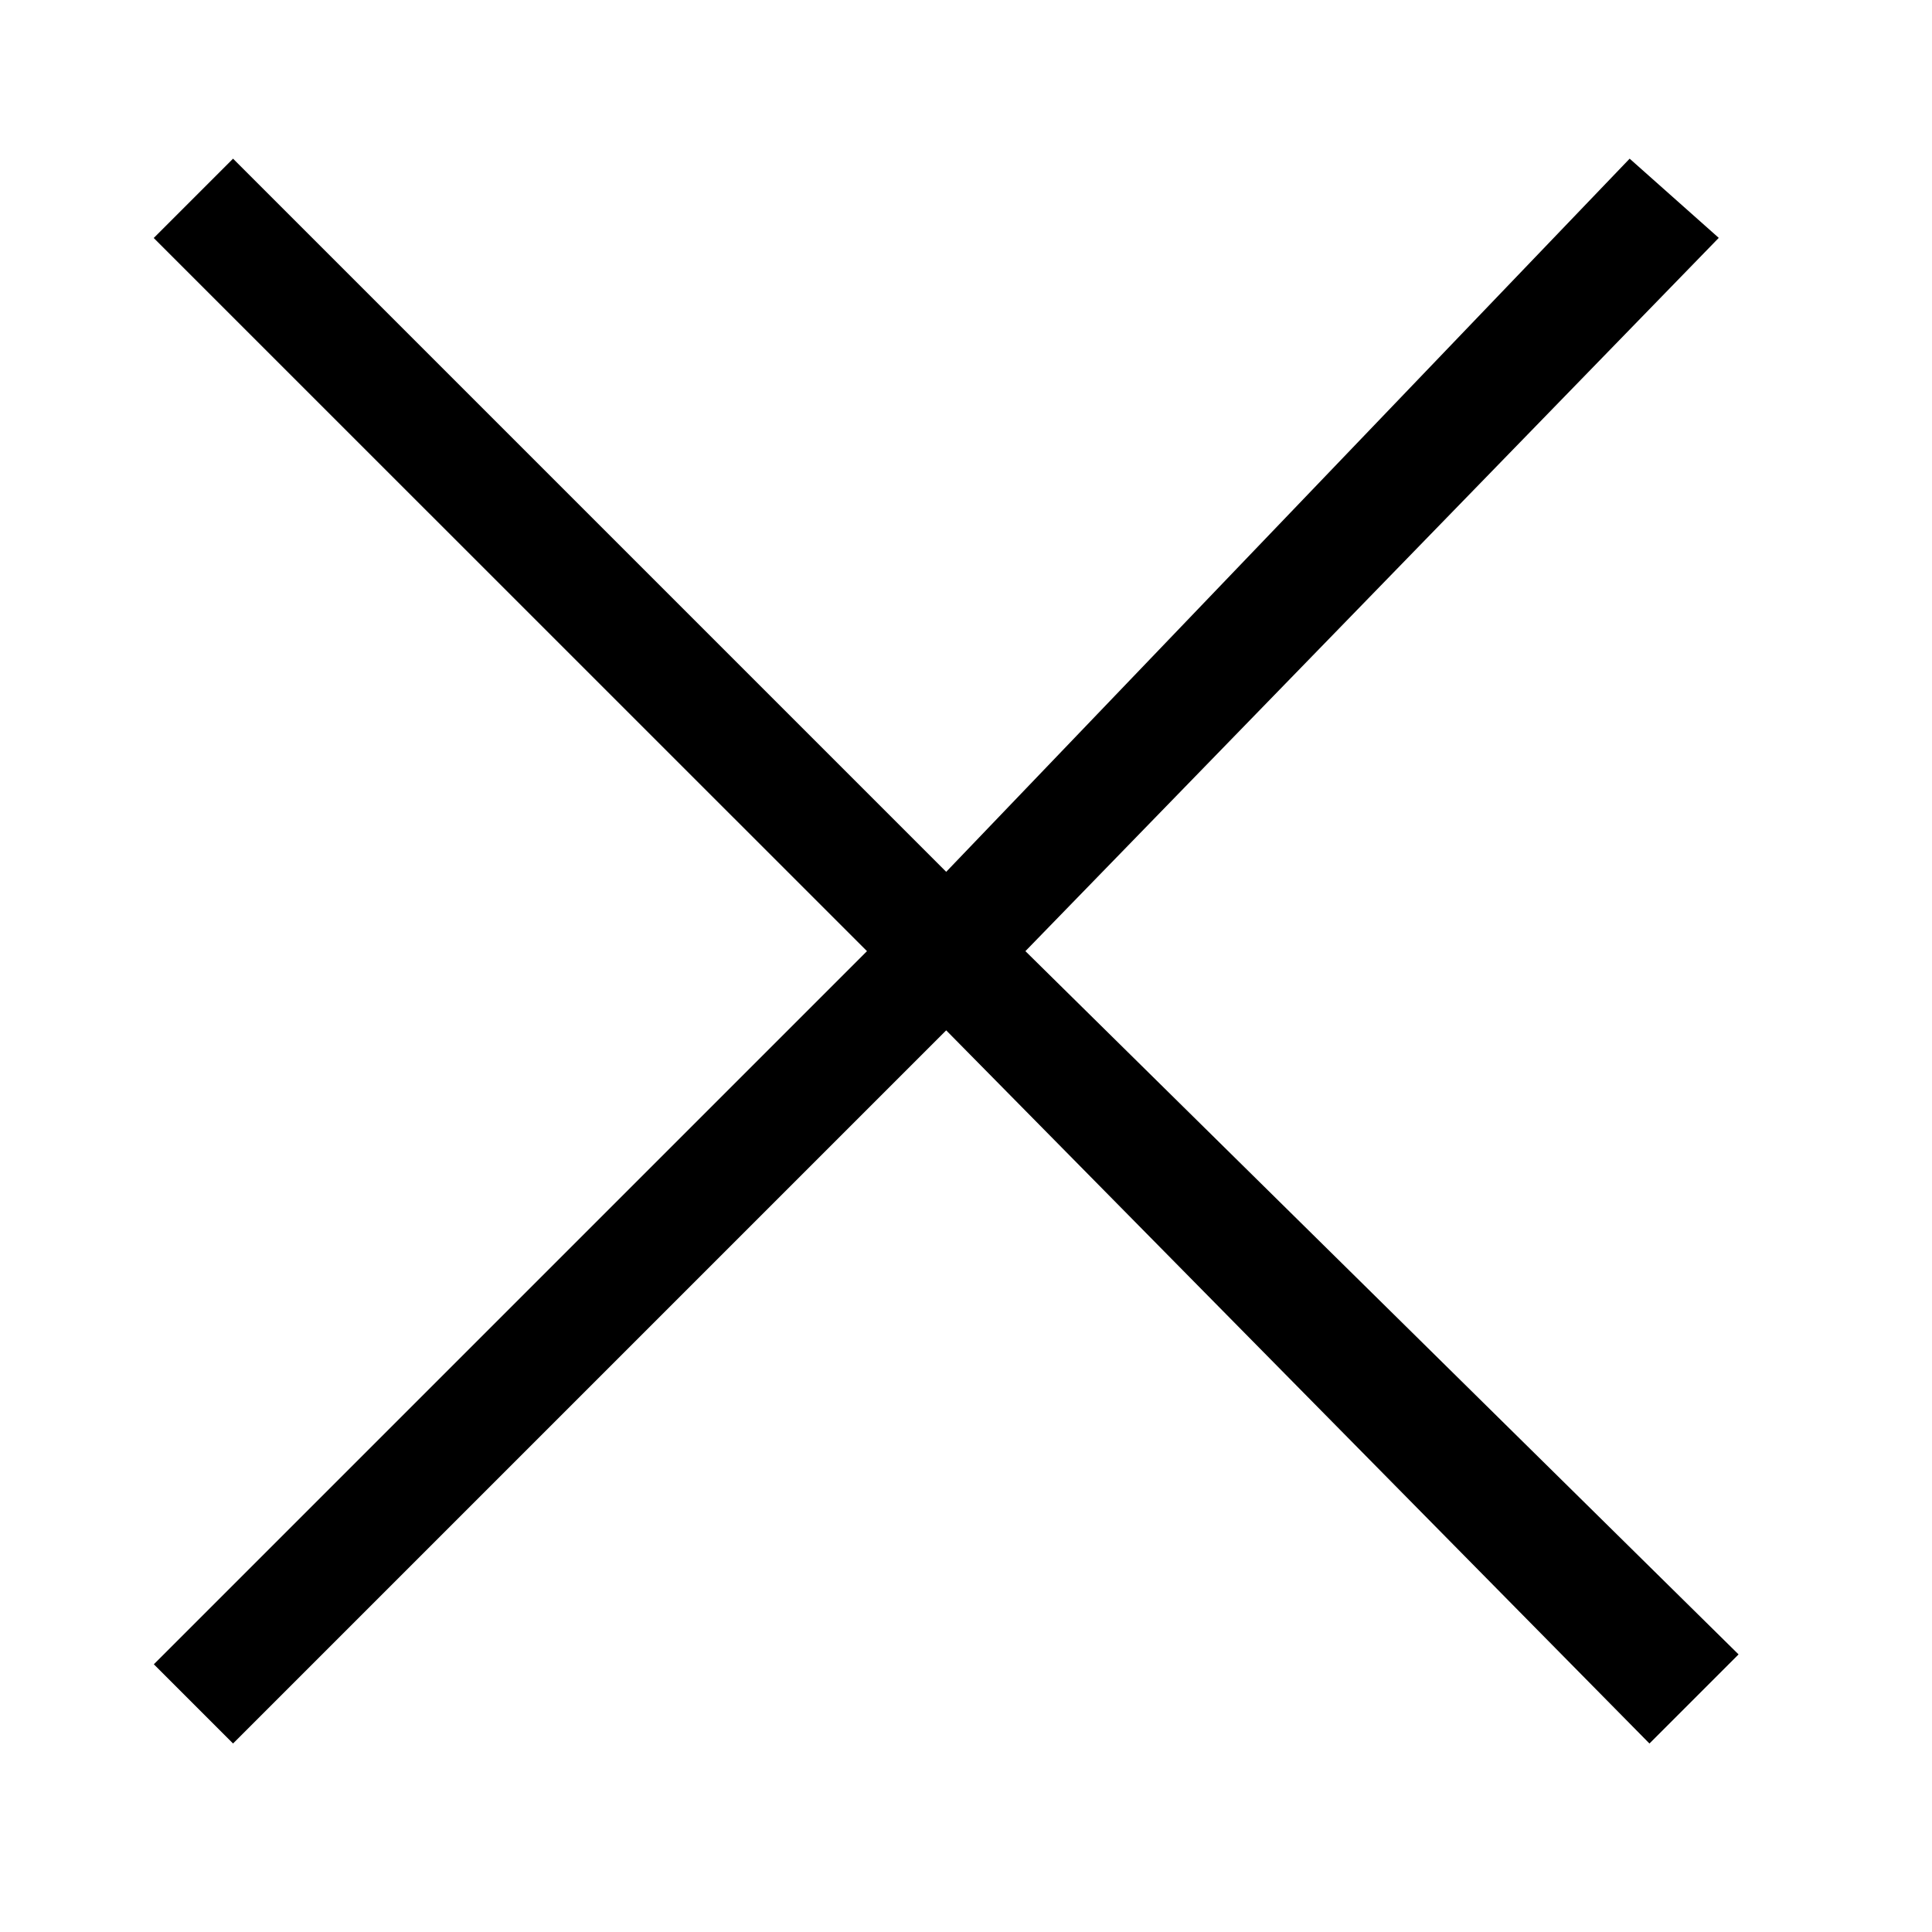 <?xml version="1.0" encoding="utf-8"?>
<!-- Generated by IcoMoon.io -->
<!DOCTYPE svg PUBLIC "-//W3C//DTD SVG 1.1//EN" "http://www.w3.org/Graphics/SVG/1.1/DTD/svg11.dtd">
<svg version="1.1" xmlns="http://www.w3.org/2000/svg" xmlns:xlink="http://www.w3.org/1999/xlink" width="32" height="32" viewBox="0 0 32 32">
<path d="M3.86 2.628l11.812 11.812 11.32-11.812 1.476 1.312-11.484 11.814 11.812 11.648-1.476 1.476-11.648-11.812-11.812 11.812-1.312-1.312 11.812-11.812-11.814-11.812 1.314-1.314z"></path>
</svg>

